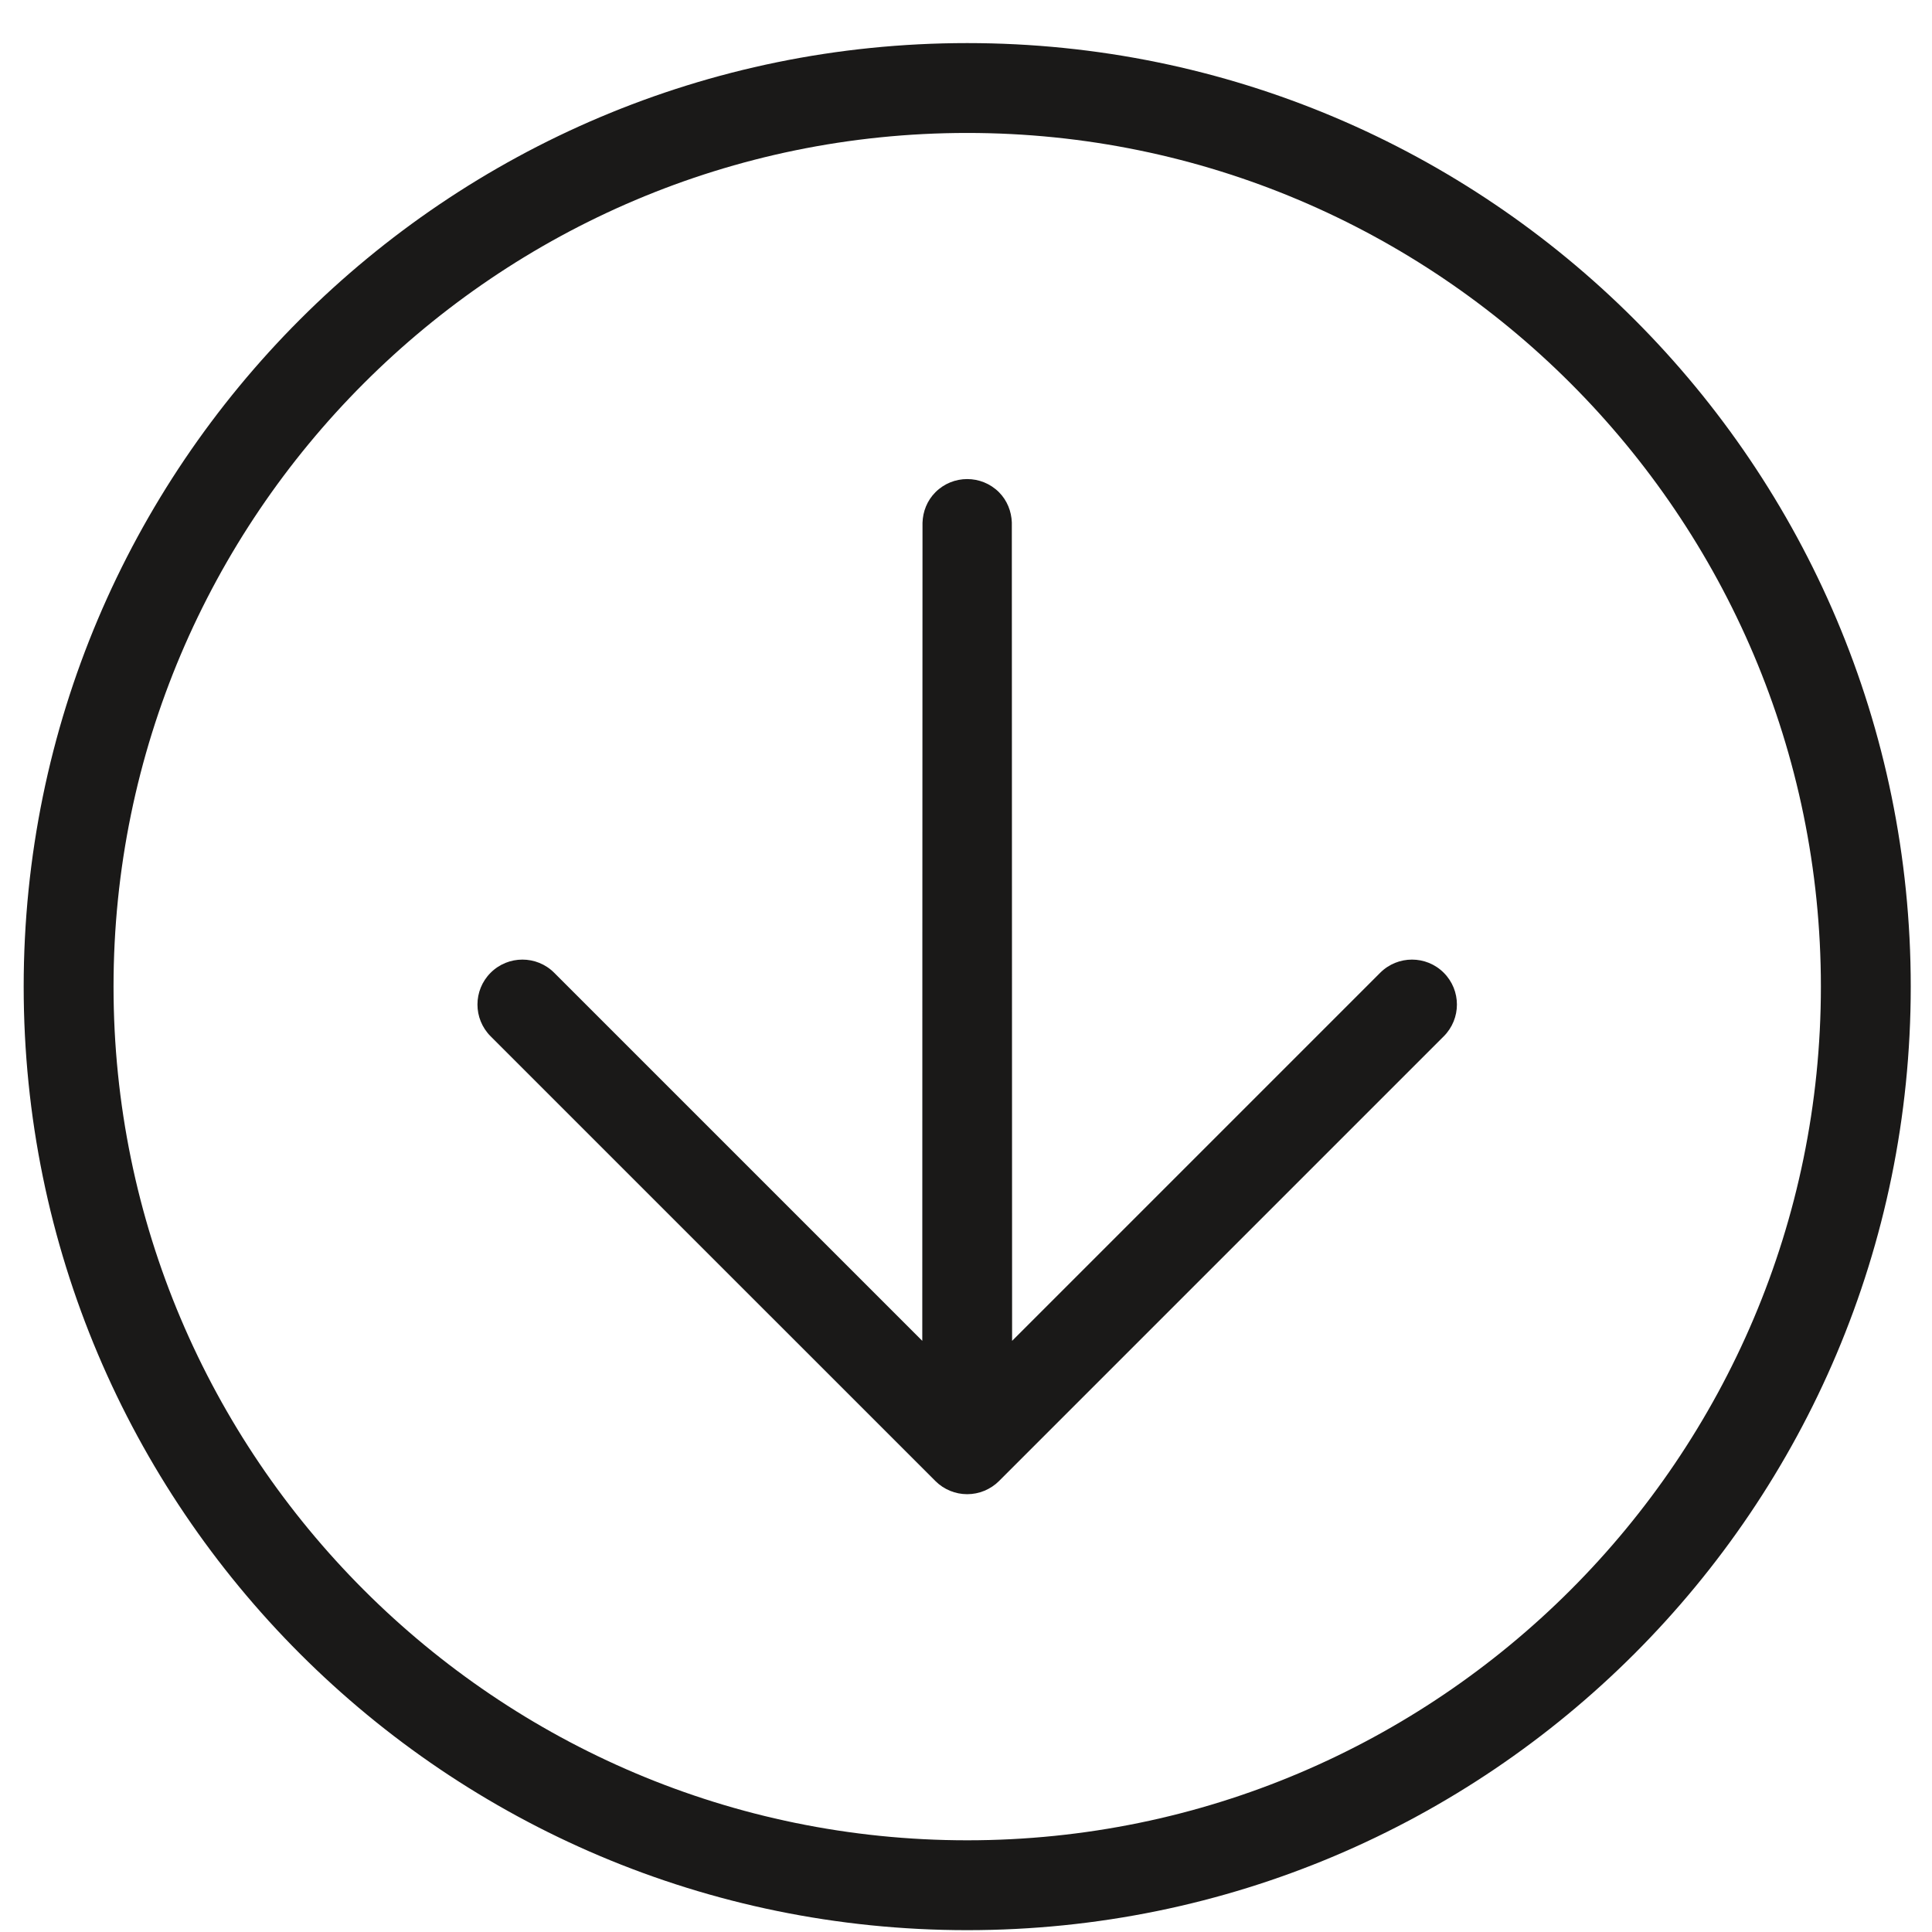 <?xml version="1.0" encoding="UTF-8" standalone="no"?>
<svg width="43px" height="43px" viewBox="0 0 43 43" version="1.1" xmlns="http://www.w3.org/2000/svg" xmlns:xlink="http://www.w3.org/1999/xlink">
    <!-- Generator: Sketch 39.1 (31720) - http://www.bohemiancoding.com/sketch -->
    <title>Down</title>
    <desc>Created with Sketch.</desc>
    <defs></defs>
    <g id="Page-1" stroke="none" stroke-width="1" fill="none" fill-rule="evenodd">
        <g id="Down" fill="#1A1918">
            <path d="M42.527,21.959 C42.527,10.361 33.125,0.959 21.527,0.959 C9.929,0.959 0.527,10.361 0.527,21.959 C0.527,33.557 9.929,42.959 21.527,42.959 C33.125,42.959 42.527,33.557 42.527,21.959 L42.527,21.959 Z M2.527,21.959 C2.527,11.483 11.05,2.959 21.527,2.959 C32.003,2.959 40.527,11.483 40.527,21.959 C40.527,32.436 32.003,40.959 21.527,40.959 C11.05,40.959 2.527,32.436 2.527,21.959 L2.527,21.959 Z" id="Fill-300"></path>
            <path d="M22.234,32.964 L32.133,23.065 C32.524,22.674 32.524,22.041 32.133,21.65 C31.743,21.26 31.11,21.26 30.719,21.65 L22.526,29.843 L22.52,11.626 C22.51,11.383 22.419,11.141 22.234,10.955 C21.843,10.565 21.21,10.565 20.82,10.955 C20.632,11.143 20.54,11.388 20.532,11.634 C20.53,11.634 20.527,29.843 20.527,29.843 L12.334,21.65 C11.944,21.26 11.311,21.26 10.92,21.65 C10.529,22.041 10.529,22.674 10.92,23.065 L20.82,32.964 C20.911,33.056 21.022,33.129 21.144,33.18 C21.389,33.281 21.664,33.281 21.909,33.18 C22.031,33.129 22.142,33.056 22.234,32.964" id="Fill-301"></path>
        </g>
    </g>
</svg>